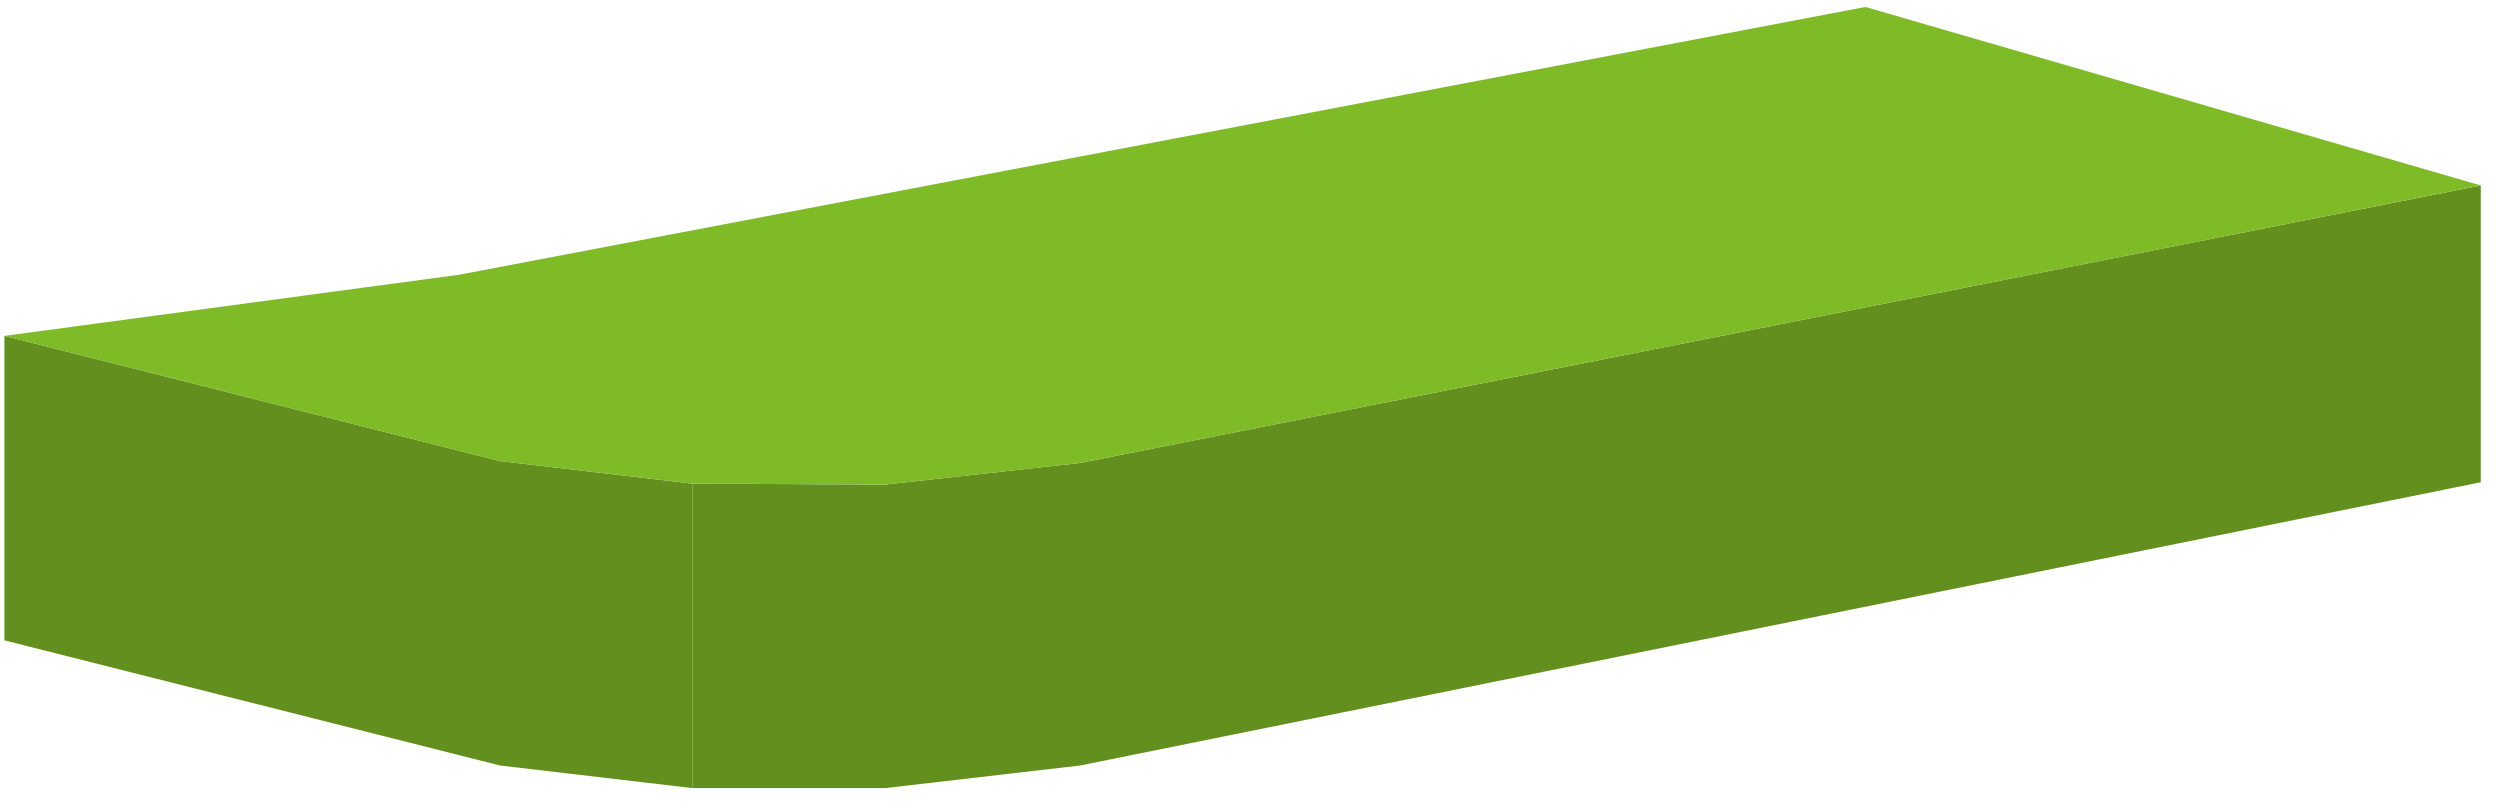 <svg width="65" height="21" viewBox="0 0 65 21" fill="none" xmlns="http://www.w3.org/2000/svg">
<path d="M64.5 4.822L64.5 12.538L40.221 17.448L28.081 19.903L23.011 20.49L18 20.49L18 12.574L23.011 12.599L28.081 12.037L40.221 9.632L64.5 4.822Z" fill="url(#paint0_linear_6_36)"/>
<path d="M0.115 8.733L8.705 10.903L13 11.988L18 12.574L18 20.49L13 19.903L8.705 18.818L0.115 16.649L0.115 8.733Z" fill="#628F1E"/>
<path d="M48.5 0.181L64.5 4.822L40.221 9.632L28.081 12.037L23.011 12.599L18 12.574L13 11.988L8.705 10.903L0.115 8.733L11.946 7.142L24.13 4.822L48.5 0.181Z" fill="#7FBA27"/>
<defs>
<linearGradient id="paint0_linear_6_36" x1="38.899" y1="-5.583" x2="25.646" y2="27.025" gradientUnits="userSpaceOnUse">
<stop stop-color="#628F1E"/>
</linearGradient>
</defs>
</svg>
